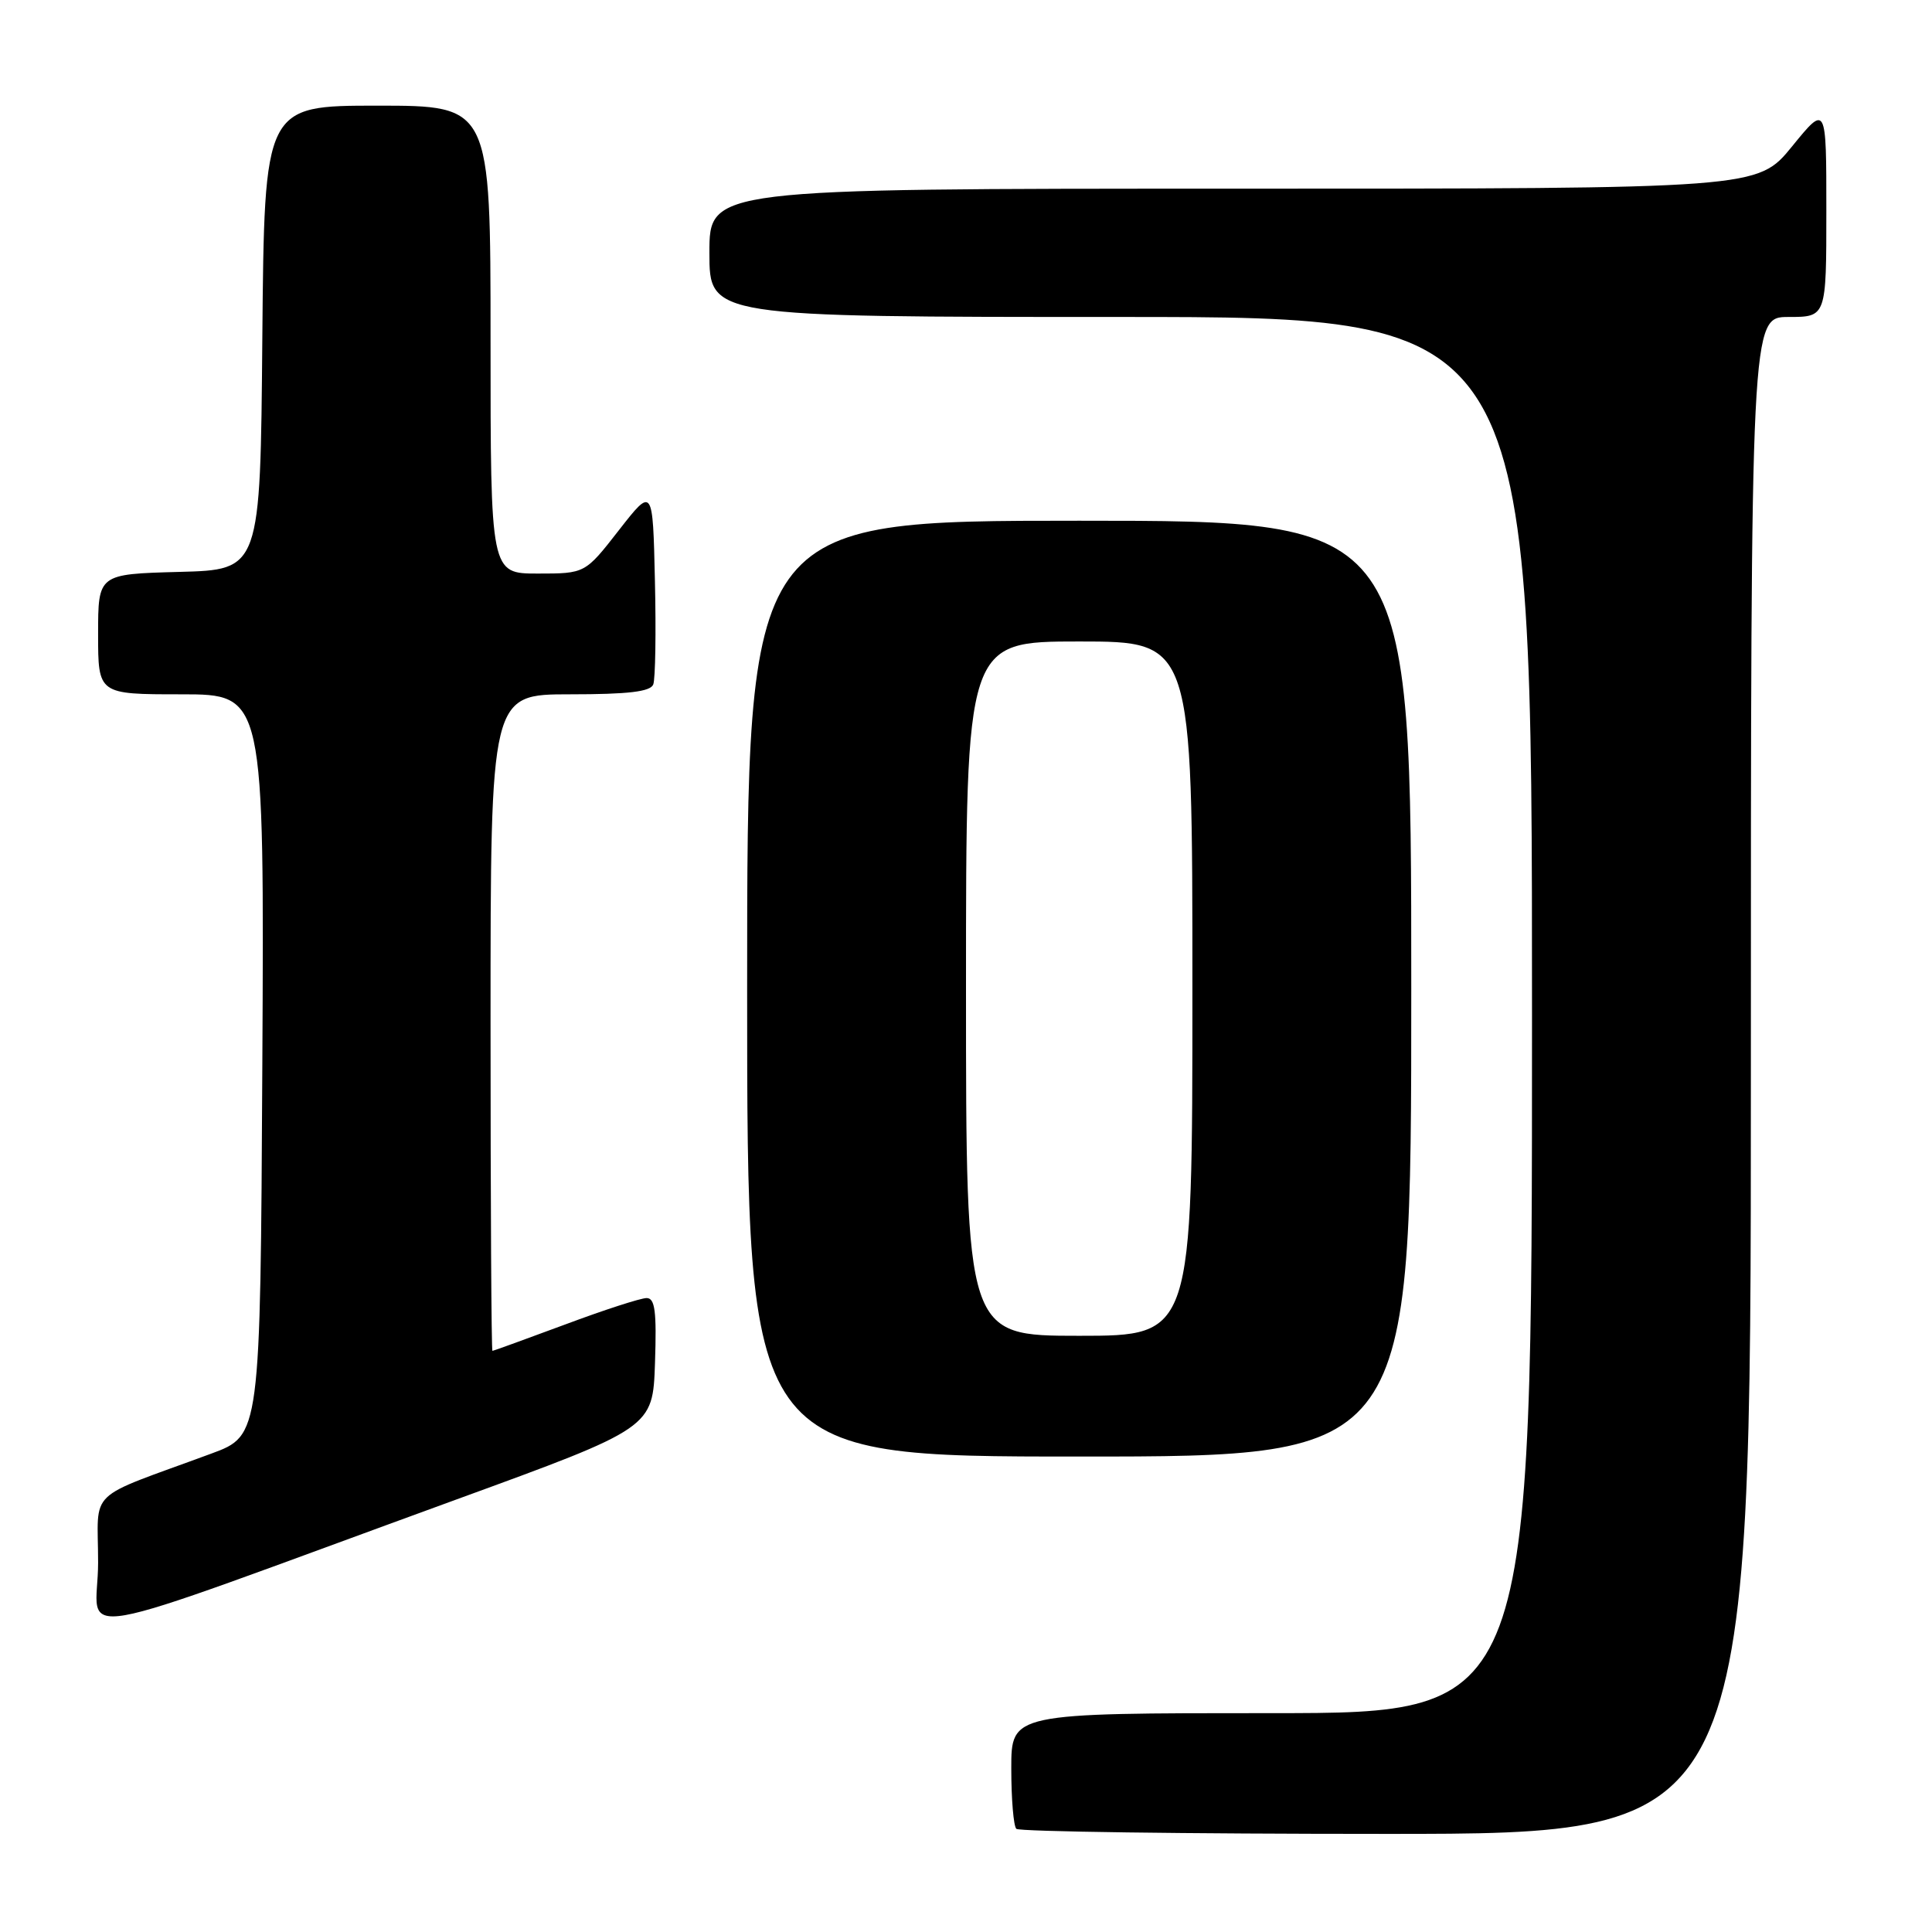 <?xml version="1.0" encoding="UTF-8" standalone="no"?>
<!DOCTYPE svg PUBLIC "-//W3C//DTD SVG 1.1//EN" "http://www.w3.org/Graphics/SVG/1.1/DTD/svg11.dtd" >
<svg xmlns="http://www.w3.org/2000/svg" xmlns:xlink="http://www.w3.org/1999/xlink" version="1.1" viewBox="0 0 256 256">
 <g >
 <path fill="currentColor"
d=" M 232.00 142.50 C 232.00 42.00 232.00 42.00 237.00 42.00 C 242.00 42.00 242.00 42.00 242.00 27.91 C 242.00 13.82 242.00 13.82 237.45 19.41 C 232.89 25.00 232.89 25.00 163.45 25.00 C 94.00 25.00 94.00 25.00 94.00 33.50 C 94.00 42.00 94.00 42.00 148.50 42.00 C 203.00 42.00 203.00 42.00 203.00 134.50 C 203.00 227.00 203.00 227.00 168.50 227.00 C 134.00 227.00 134.00 227.00 134.00 234.33 C 134.00 238.37 134.30 241.97 134.67 242.33 C 135.03 242.70 157.08 243.00 183.67 243.00 C 232.00 243.00 232.00 243.00 232.00 142.50 Z  M 60.50 198.68 C 86.50 189.20 86.50 189.20 86.79 180.60 C 87.02 173.75 86.79 172.00 85.68 172.00 C 84.90 172.00 80.05 173.57 74.89 175.50 C 69.72 177.42 65.39 178.99 65.25 179.00 C 65.11 179.00 65.00 159.43 65.00 135.50 C 65.00 92.00 65.00 92.00 75.53 92.00 C 83.27 92.00 86.20 91.65 86.56 90.69 C 86.84 89.98 86.94 83.79 86.78 76.95 C 86.50 64.50 86.50 64.50 82.01 70.25 C 77.53 76.00 77.53 76.00 71.26 76.00 C 65.00 76.00 65.00 76.00 65.00 45.00 C 65.00 14.00 65.00 14.00 50.01 14.00 C 35.03 14.00 35.03 14.00 34.76 44.75 C 34.50 75.50 34.50 75.50 23.75 75.78 C 13.00 76.07 13.00 76.07 13.00 84.03 C 13.00 92.00 13.00 92.00 24.01 92.00 C 35.02 92.00 35.02 92.00 34.76 141.10 C 34.50 190.21 34.50 190.21 28.00 192.61 C 11.13 198.84 13.00 197.03 13.00 207.05 C 13.00 217.18 6.79 218.27 60.50 198.68 Z  M 187.00 131.00 C 187.00 69.00 187.00 69.00 143.00 69.00 C 99.00 69.00 99.00 69.00 99.00 131.00 C 99.00 193.00 99.00 193.00 143.00 193.00 C 187.00 193.00 187.00 193.00 187.00 131.00 Z  M 128.00 131.00 C 128.00 85.00 128.00 85.00 143.00 85.00 C 158.00 85.00 158.00 85.00 158.00 131.00 C 158.00 177.00 158.00 177.00 143.00 177.00 C 128.00 177.00 128.00 177.00 128.00 131.00 Z "/>
</g>
</svg>